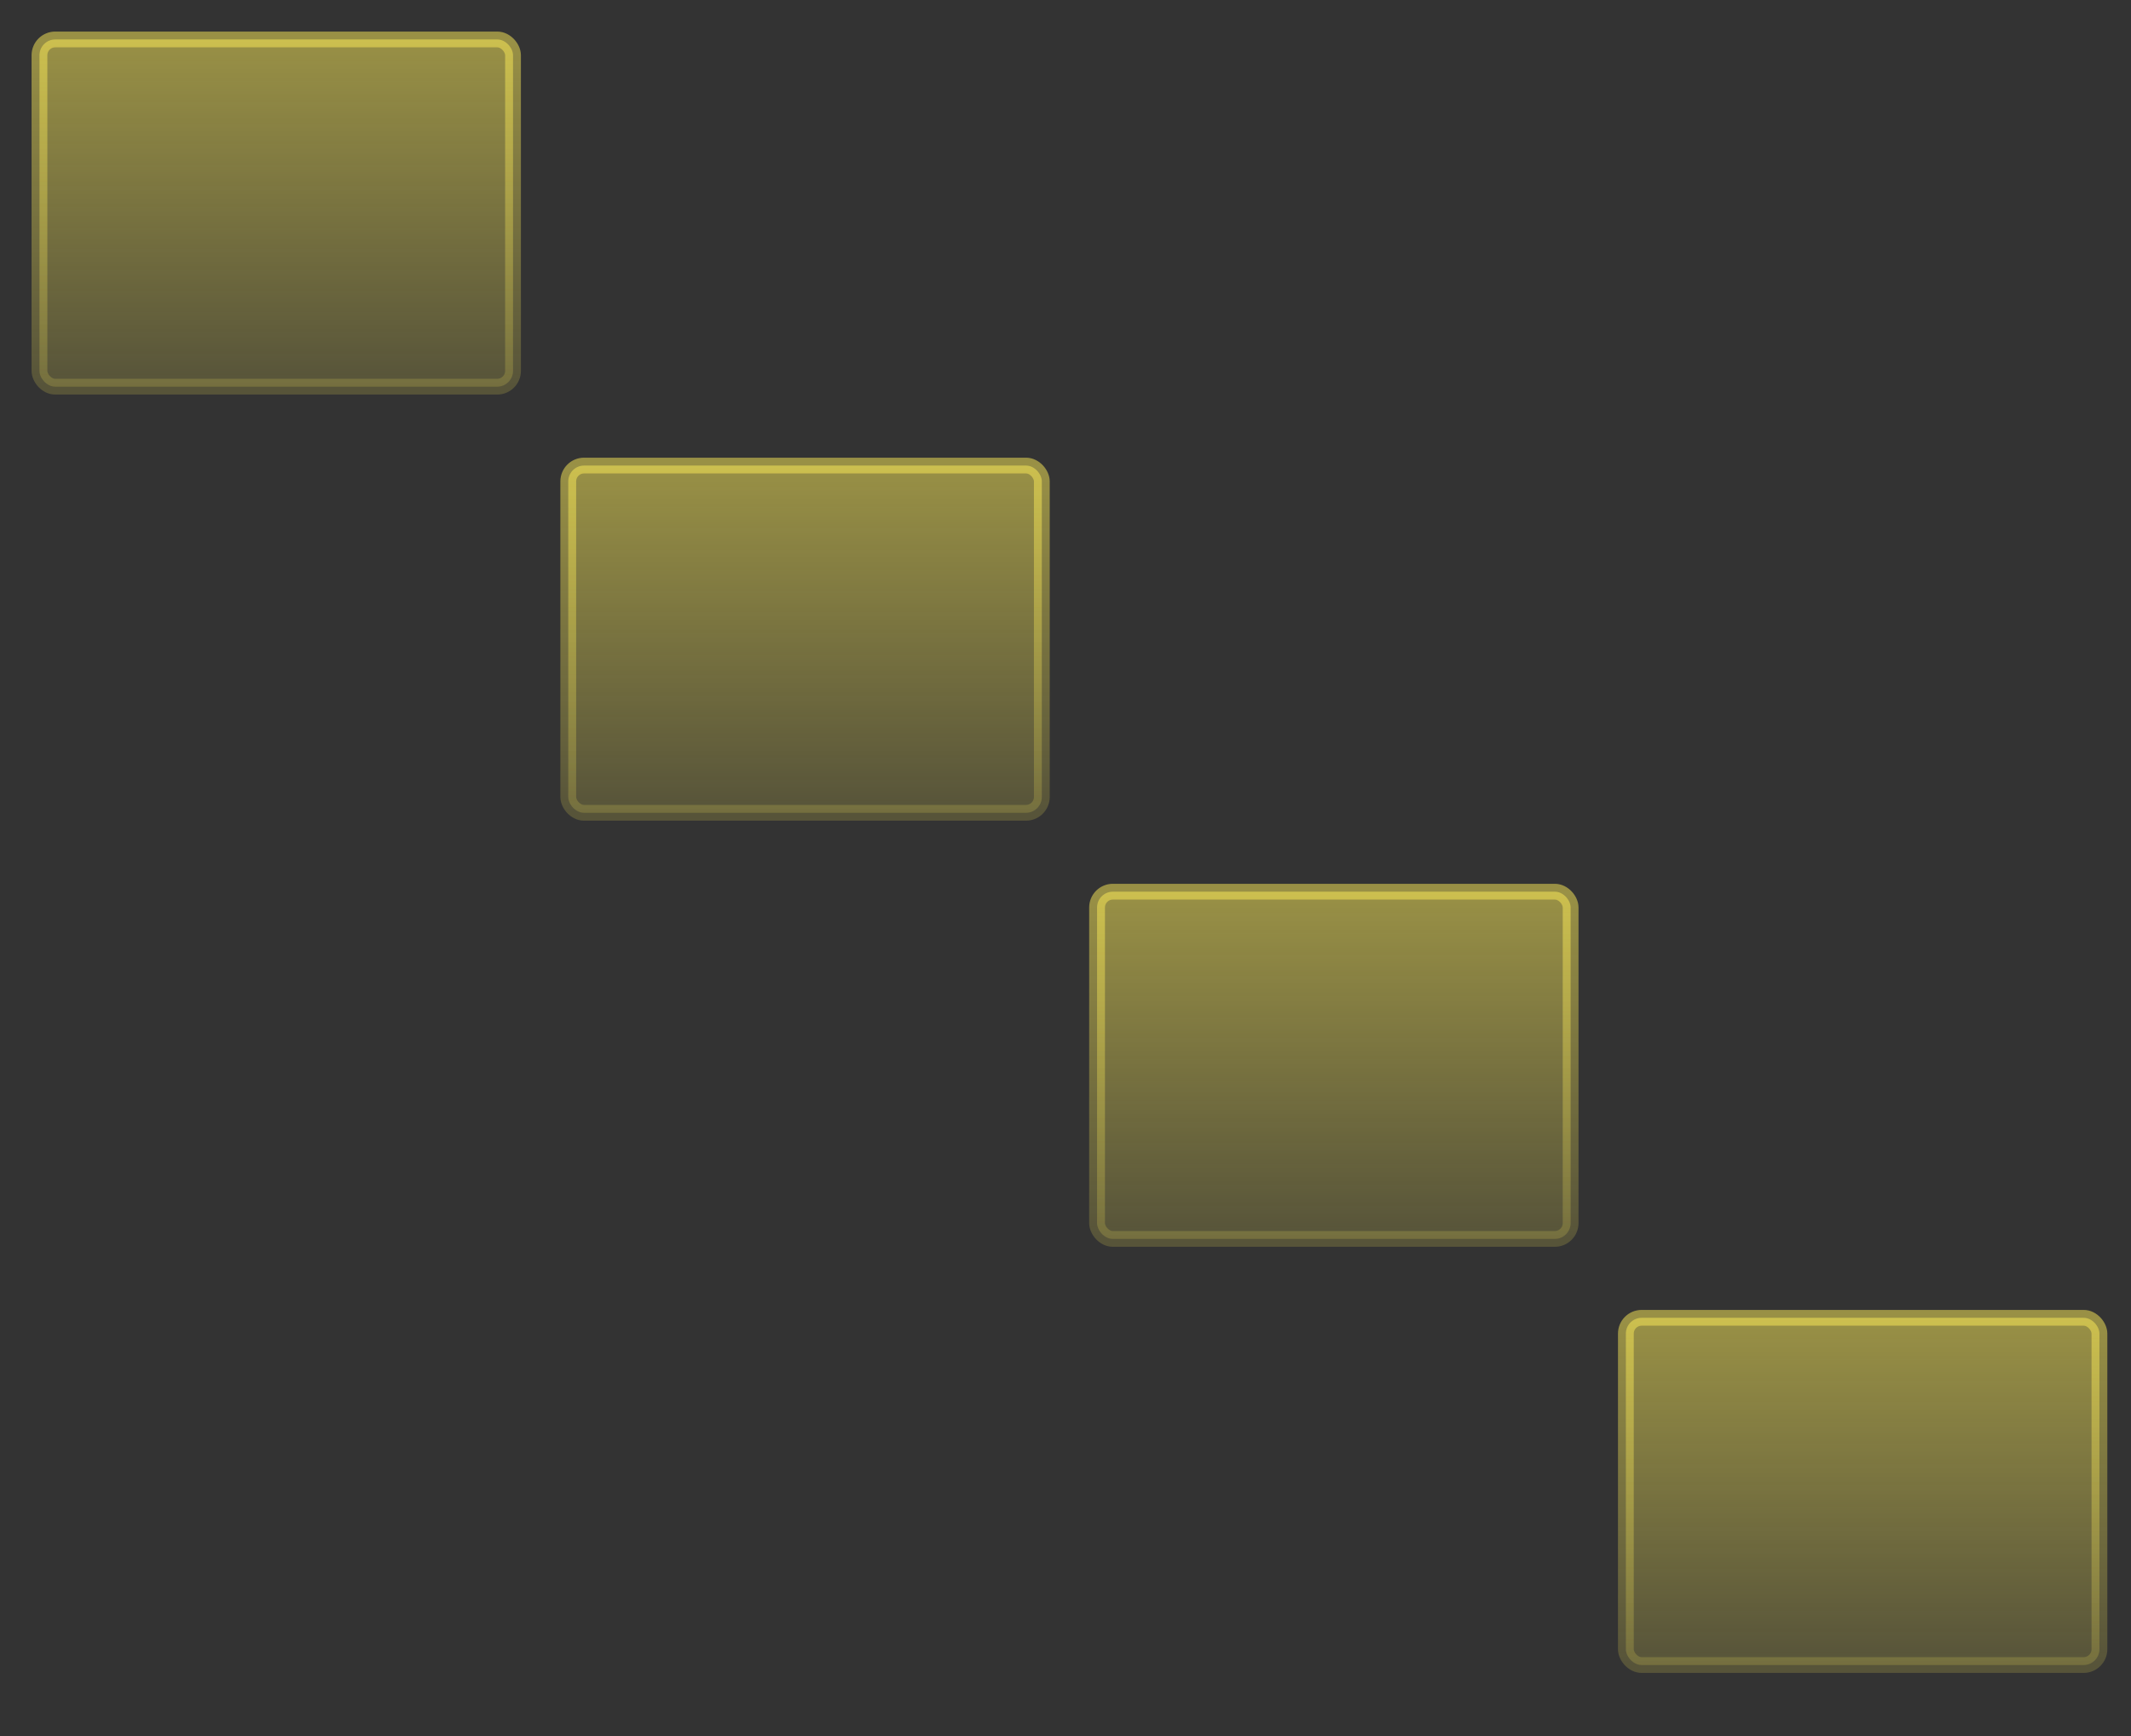 <svg width="135" height="110" fill="none" xmlns="http://www.w3.org/2000/svg"><rect width="100%" height="100%" fill="#333333" stroke="none"/><rect x="2.5" y="2.5" width="30" height="22" rx="1" fill="url(#a)" fill-opacity=".5"/><rect x="2.5" y="2.5" width="30" height="22" rx="1" stroke="url(#b)" stroke-opacity=".5"/><rect x="36" y="29.5" width="30" height="22" rx="1" fill="url(#c)" fill-opacity=".5"/><rect x="36" y="29.5" width="30" height="22" rx="1" stroke="url(#d)" stroke-opacity=".5"/><rect x="69.5" y="56.5" width="30" height="22" rx="1" fill="url(#e)" fill-opacity=".5"/><rect x="69.5" y="56.5" width="30" height="22" rx="1" stroke="url(#f)" stroke-opacity=".5"/><rect x="103" y="83.5" width="30" height="22" rx="1" fill="url(#g)" fill-opacity=".5"/><rect x="103" y="83.5" width="30" height="22" rx="1" stroke="url(#h)" stroke-opacity=".5"/><defs><linearGradient id="a" x1="17.5" y1="2.5" x2="17.5" y2="24.5" gradientUnits="userSpaceOnUse"><stop stop-color="#FFEE58"/><stop offset="1" stop-color="#FFEE58" stop-opacity=".35"/></linearGradient><linearGradient id="b" x1="17.5" y1="2.5" x2="17.5" y2="24.5" gradientUnits="userSpaceOnUse"><stop stop-color="#FFEE58"/><stop offset="1" stop-color="#FFEE58" stop-opacity=".35"/></linearGradient><linearGradient id="c" x1="51" y1="29.5" x2="51" y2="51.5" gradientUnits="userSpaceOnUse"><stop stop-color="#FFEE58"/><stop offset="1" stop-color="#FFEE58" stop-opacity=".35"/></linearGradient><linearGradient id="d" x1="51" y1="29.5" x2="51" y2="51.5" gradientUnits="userSpaceOnUse"><stop stop-color="#FFEE58"/><stop offset="1" stop-color="#FFEE58" stop-opacity=".35"/></linearGradient><linearGradient id="e" x1="84.5" y1="56.5" x2="84.5" y2="78.5" gradientUnits="userSpaceOnUse"><stop stop-color="#FFEE58"/><stop offset="1" stop-color="#FFEE58" stop-opacity=".35"/></linearGradient><linearGradient id="f" x1="84.5" y1="56.5" x2="84.5" y2="78.5" gradientUnits="userSpaceOnUse"><stop stop-color="#FFEE58"/><stop offset="1" stop-color="#FFEE58" stop-opacity=".35"/></linearGradient><linearGradient id="g" x1="118" y1="83.5" x2="118" y2="105.5" gradientUnits="userSpaceOnUse"><stop stop-color="#FFEE58"/><stop offset="1" stop-color="#FFEE58" stop-opacity=".35"/></linearGradient><linearGradient id="h" x1="118" y1="83.5" x2="118" y2="105.5" gradientUnits="userSpaceOnUse"><stop stop-color="#FFEE58"/><stop offset="1" stop-color="#FFEE58" stop-opacity=".35"/></linearGradient></defs></svg>